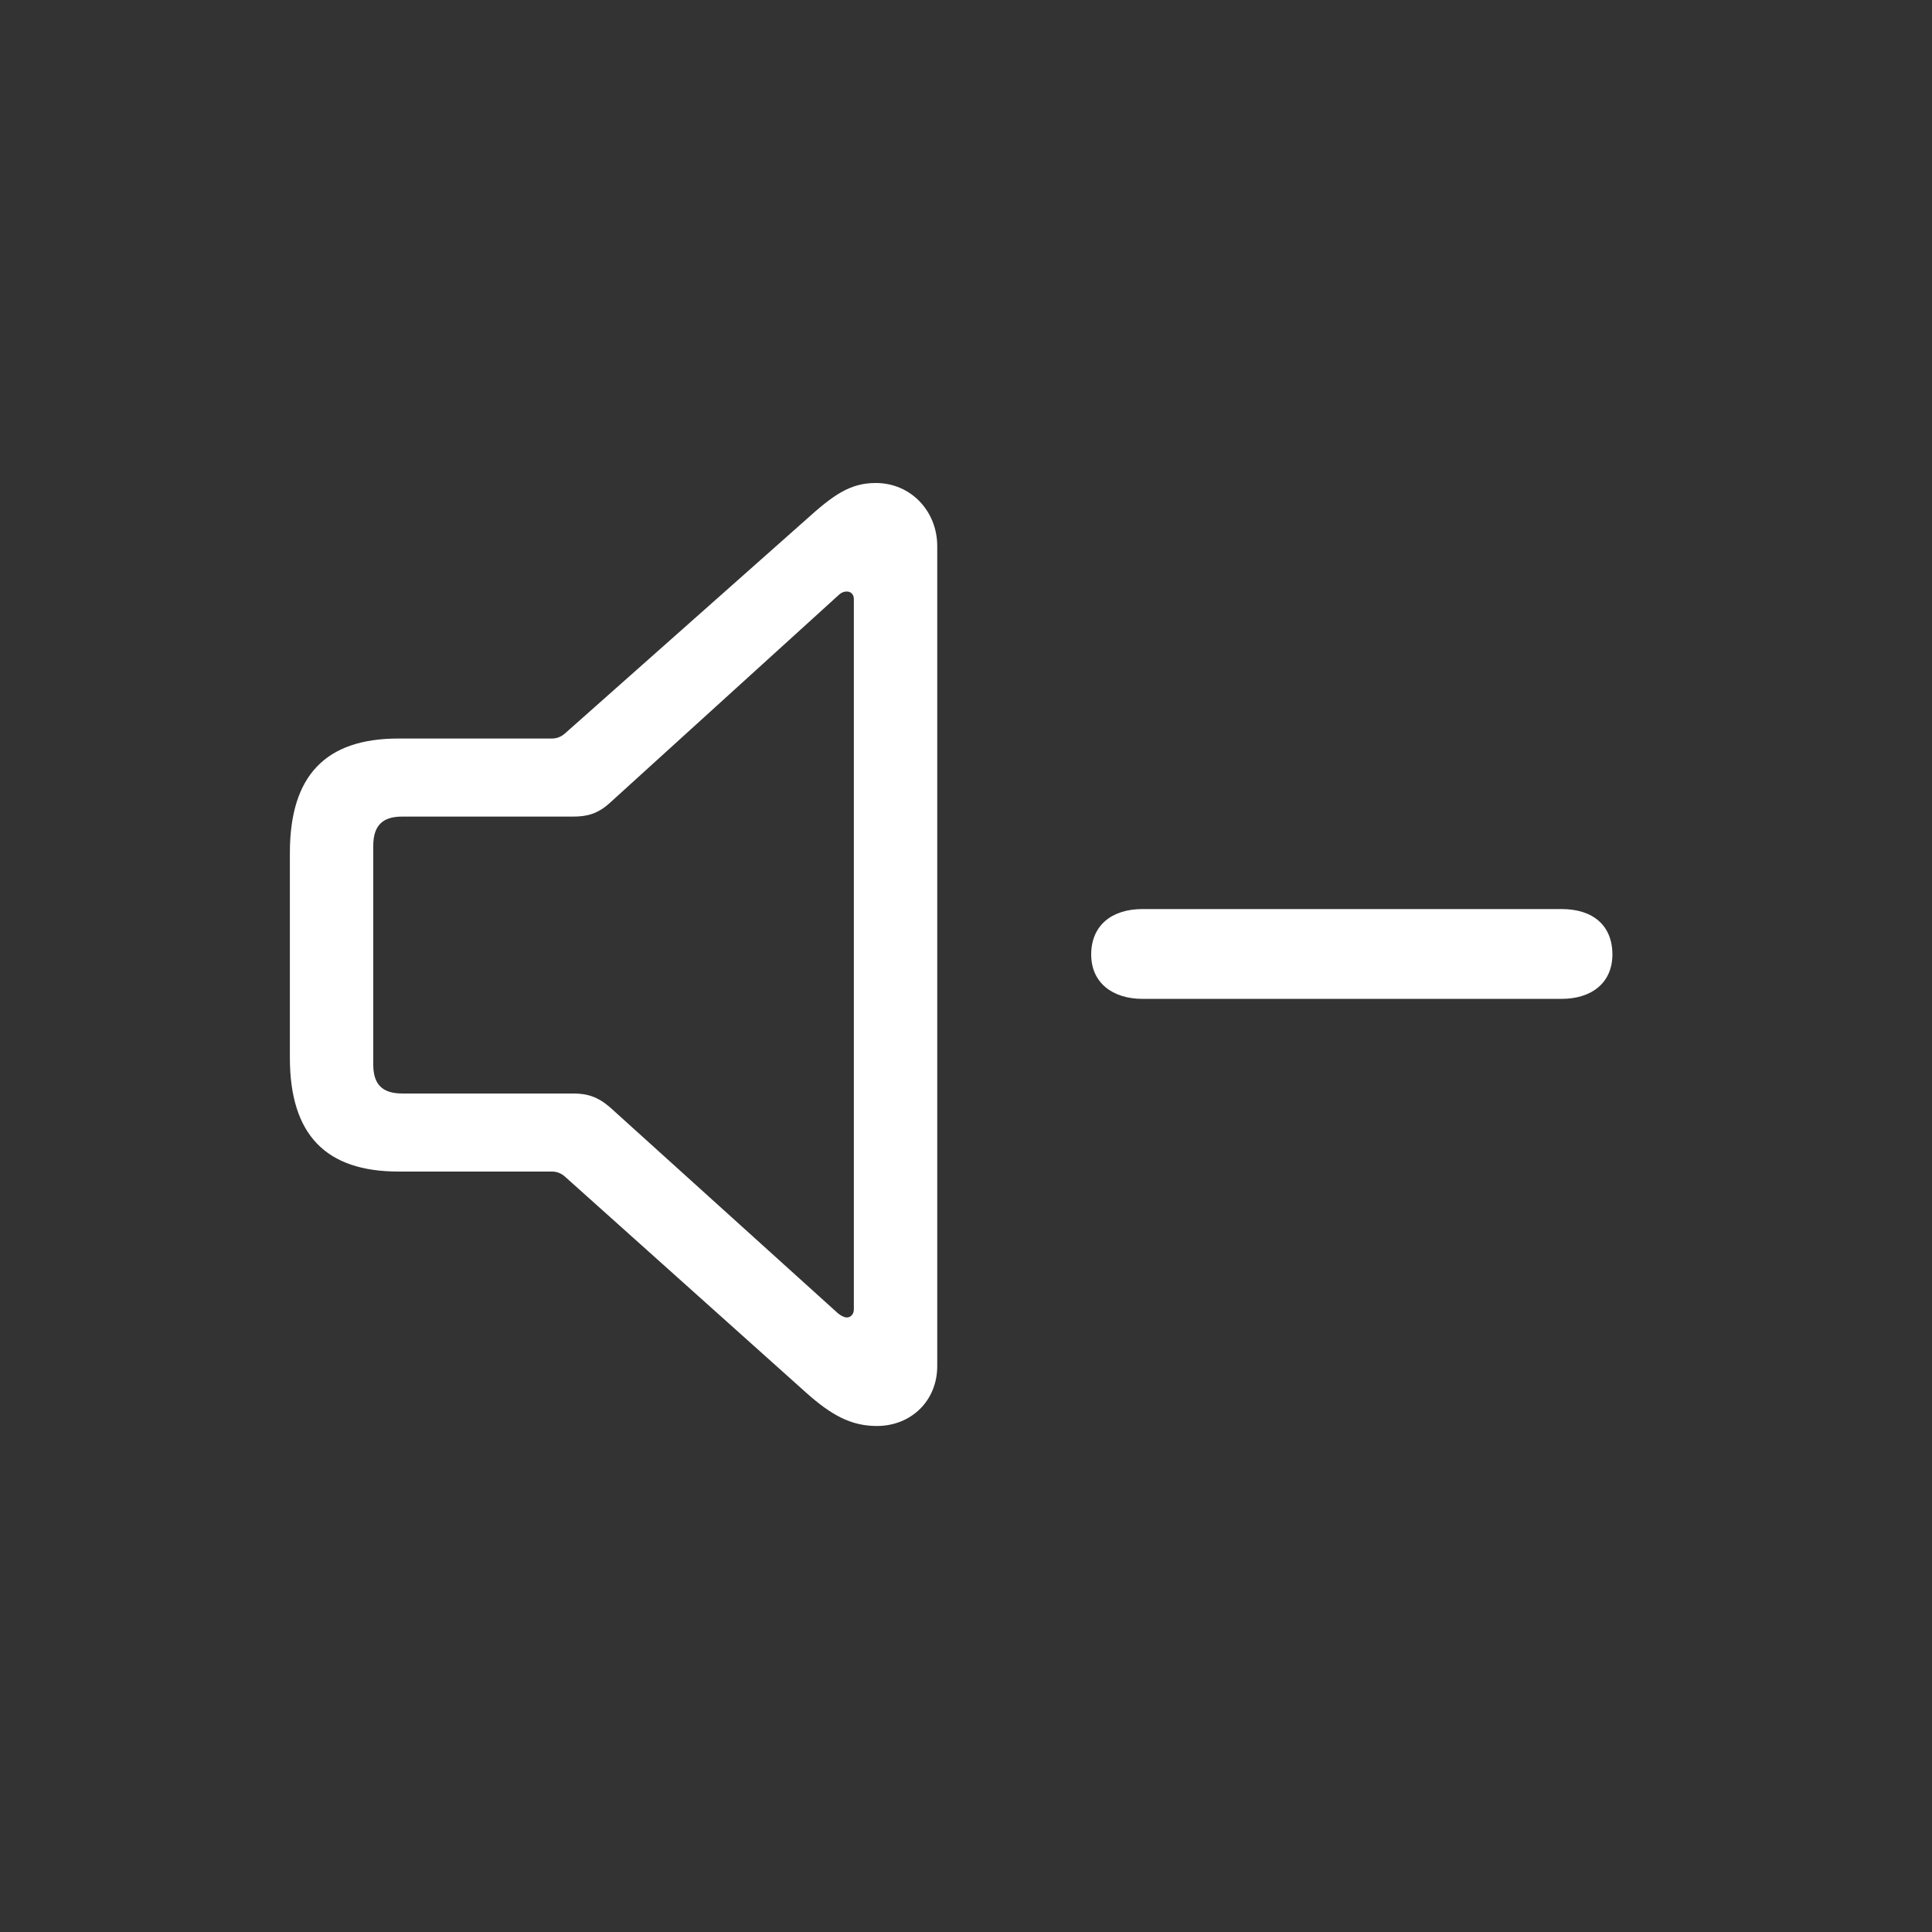 <svg width="80" height="80" viewBox="0 0 80 80" fill="none" xmlns="http://www.w3.org/2000/svg">
<rect x="0" y="0" width="80" height="80" fill="#333333" stroke="none"/>
<path d="M16.497 48.511C13.508 48.511 12.003 47.005 12.003 43.796V35.318C12.003 32.108 13.486 30.581 16.497 30.581H22.849C23.049 30.581 23.226 30.514 23.381 30.382L33.364 21.527C34.515 20.487 35.201 20 36.264 20C37.724 20 38.809 21.173 38.809 22.612V56.568C38.809 58.007 37.724 59.047 36.308 59.047C35.245 59.047 34.426 58.604 33.364 57.653L23.381 48.71C23.226 48.577 23.049 48.511 22.849 48.511H16.497ZM16.652 45.279H23.735C24.311 45.279 24.753 45.412 25.262 45.854L34.692 54.376C34.825 54.487 34.958 54.553 35.068 54.553C35.223 54.553 35.356 54.421 35.356 54.221V24.803C35.356 24.604 35.223 24.494 35.068 24.494C34.913 24.494 34.803 24.56 34.692 24.671L25.262 33.237C24.753 33.702 24.311 33.813 23.735 33.813H16.652C15.833 33.813 15.456 34.189 15.456 35.03V44.084C15.456 44.903 15.833 45.279 16.652 45.279ZM47.309 41.361C46.07 41.361 45.184 40.697 45.184 39.524C45.184 38.328 46.025 37.642 47.309 37.642H64.663C65.969 37.642 66.766 38.328 66.766 39.524C66.766 40.697 65.903 41.361 64.663 41.361H47.309Z" fill="white"/>
</svg>
